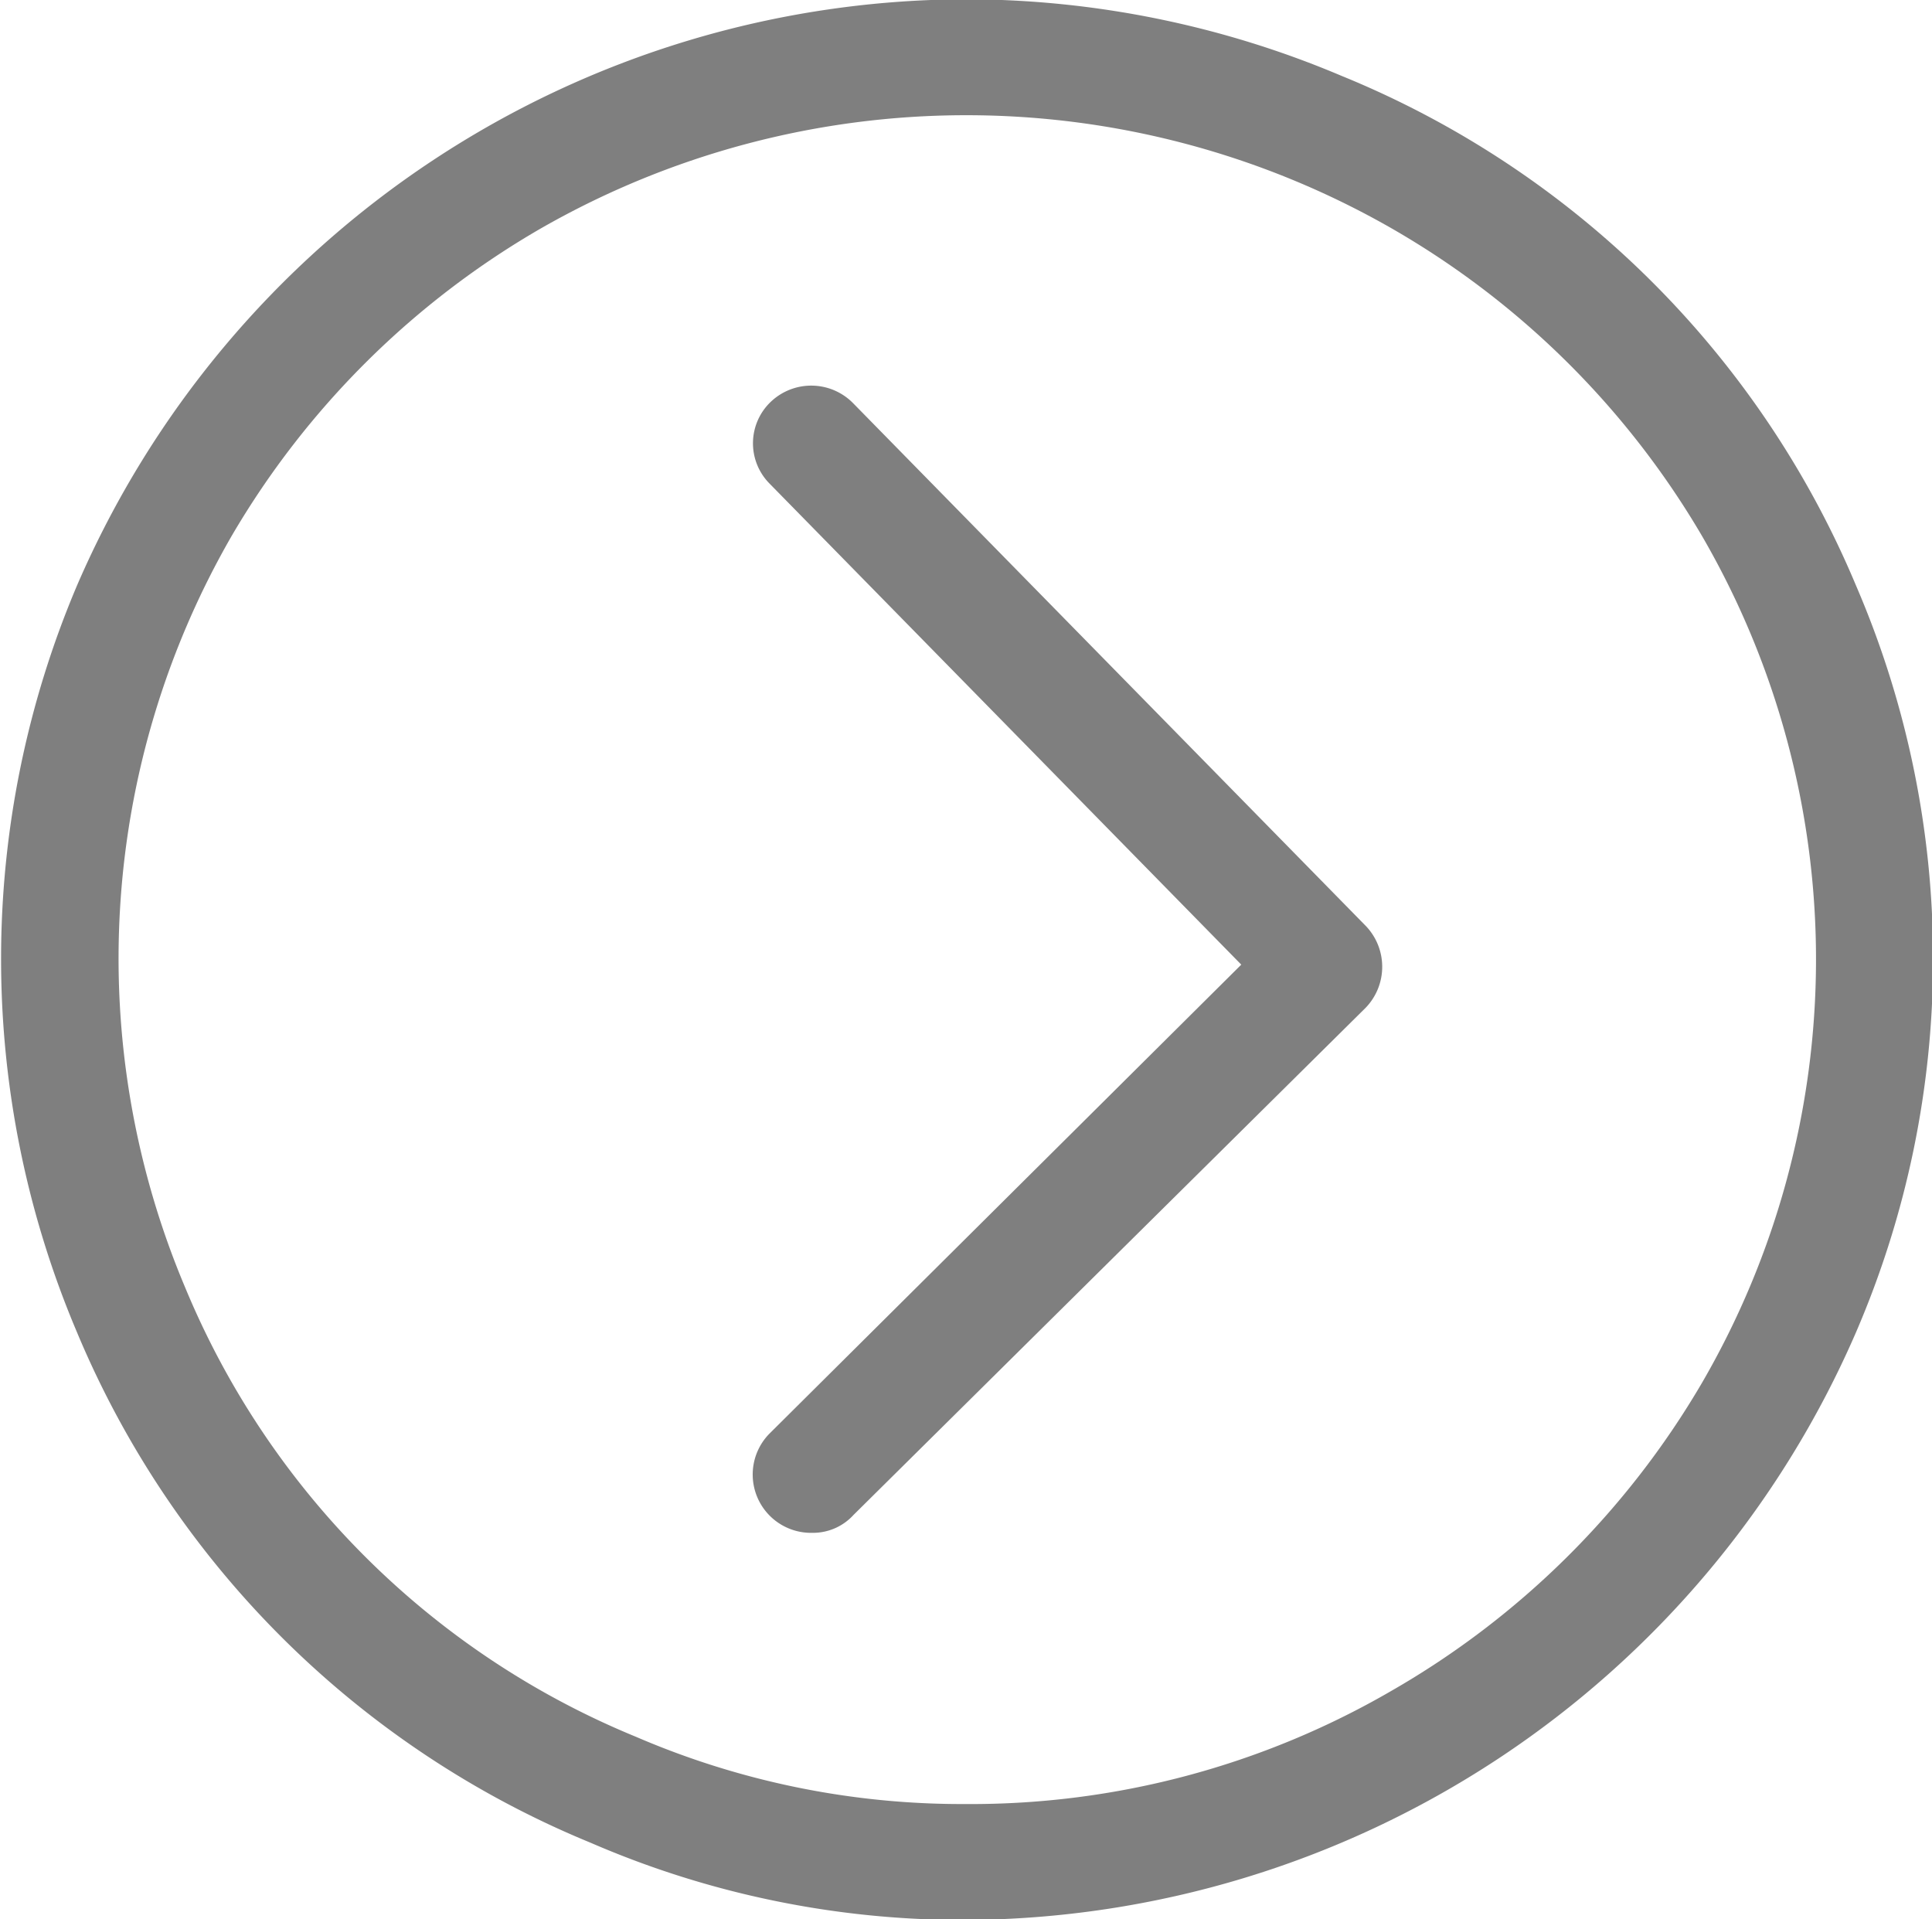 <svg xmlns="http://www.w3.org/2000/svg" width="27" height="26.82" viewBox="0 0 27 26.82">
  <defs>
    <style>
      .cls-1 {
        fill-rule: evenodd;
        opacity: 0.5;
      }
    </style>
  </defs>
  <path id="slider-arrow" class="cls-1" d="M819.843,2958.27a13.192,13.192,0,0,0-7.189-7.12,13.5,13.5,0,0,0-5.256-1.07,13.567,13.567,0,0,0-12.415,8.19,13.36,13.36,0,0,0,0,10.44,13.222,13.222,0,0,0,7.175,7.13,13.083,13.083,0,0,0,5.24,1.08,13.631,13.631,0,0,0,12.445-8.21A13.177,13.177,0,0,0,819.843,2958.27Zm-2.155,11.15a11.869,11.869,0,0,1-4.34,4.3,11.711,11.711,0,0,1-5.95,1.58,11.507,11.507,0,0,1-4.605-.94,11.571,11.571,0,0,1-6.3-6.28,11.821,11.821,0,0,1,.65-10.5,11.9,11.9,0,0,1,4.325-4.3,11.963,11.963,0,0,1,11.884,0,11.892,11.892,0,0,1,4.34,4.3A11.784,11.784,0,0,1,817.688,2969.42Zm-11.854-13.69a0.82,0.82,0,0,0-1.151-.03,0.8,0.8,0,0,0-.03,1.14l6.6,6.73-6.6,6.56a0.815,0.815,0,0,0,.605,1.38,0.766,0.766,0,0,0,.576-0.25l7.16-7.09a0.825,0.825,0,0,0,0-1.14Z" transform="translate(-793.906 -2950.09)"/>
</svg>
